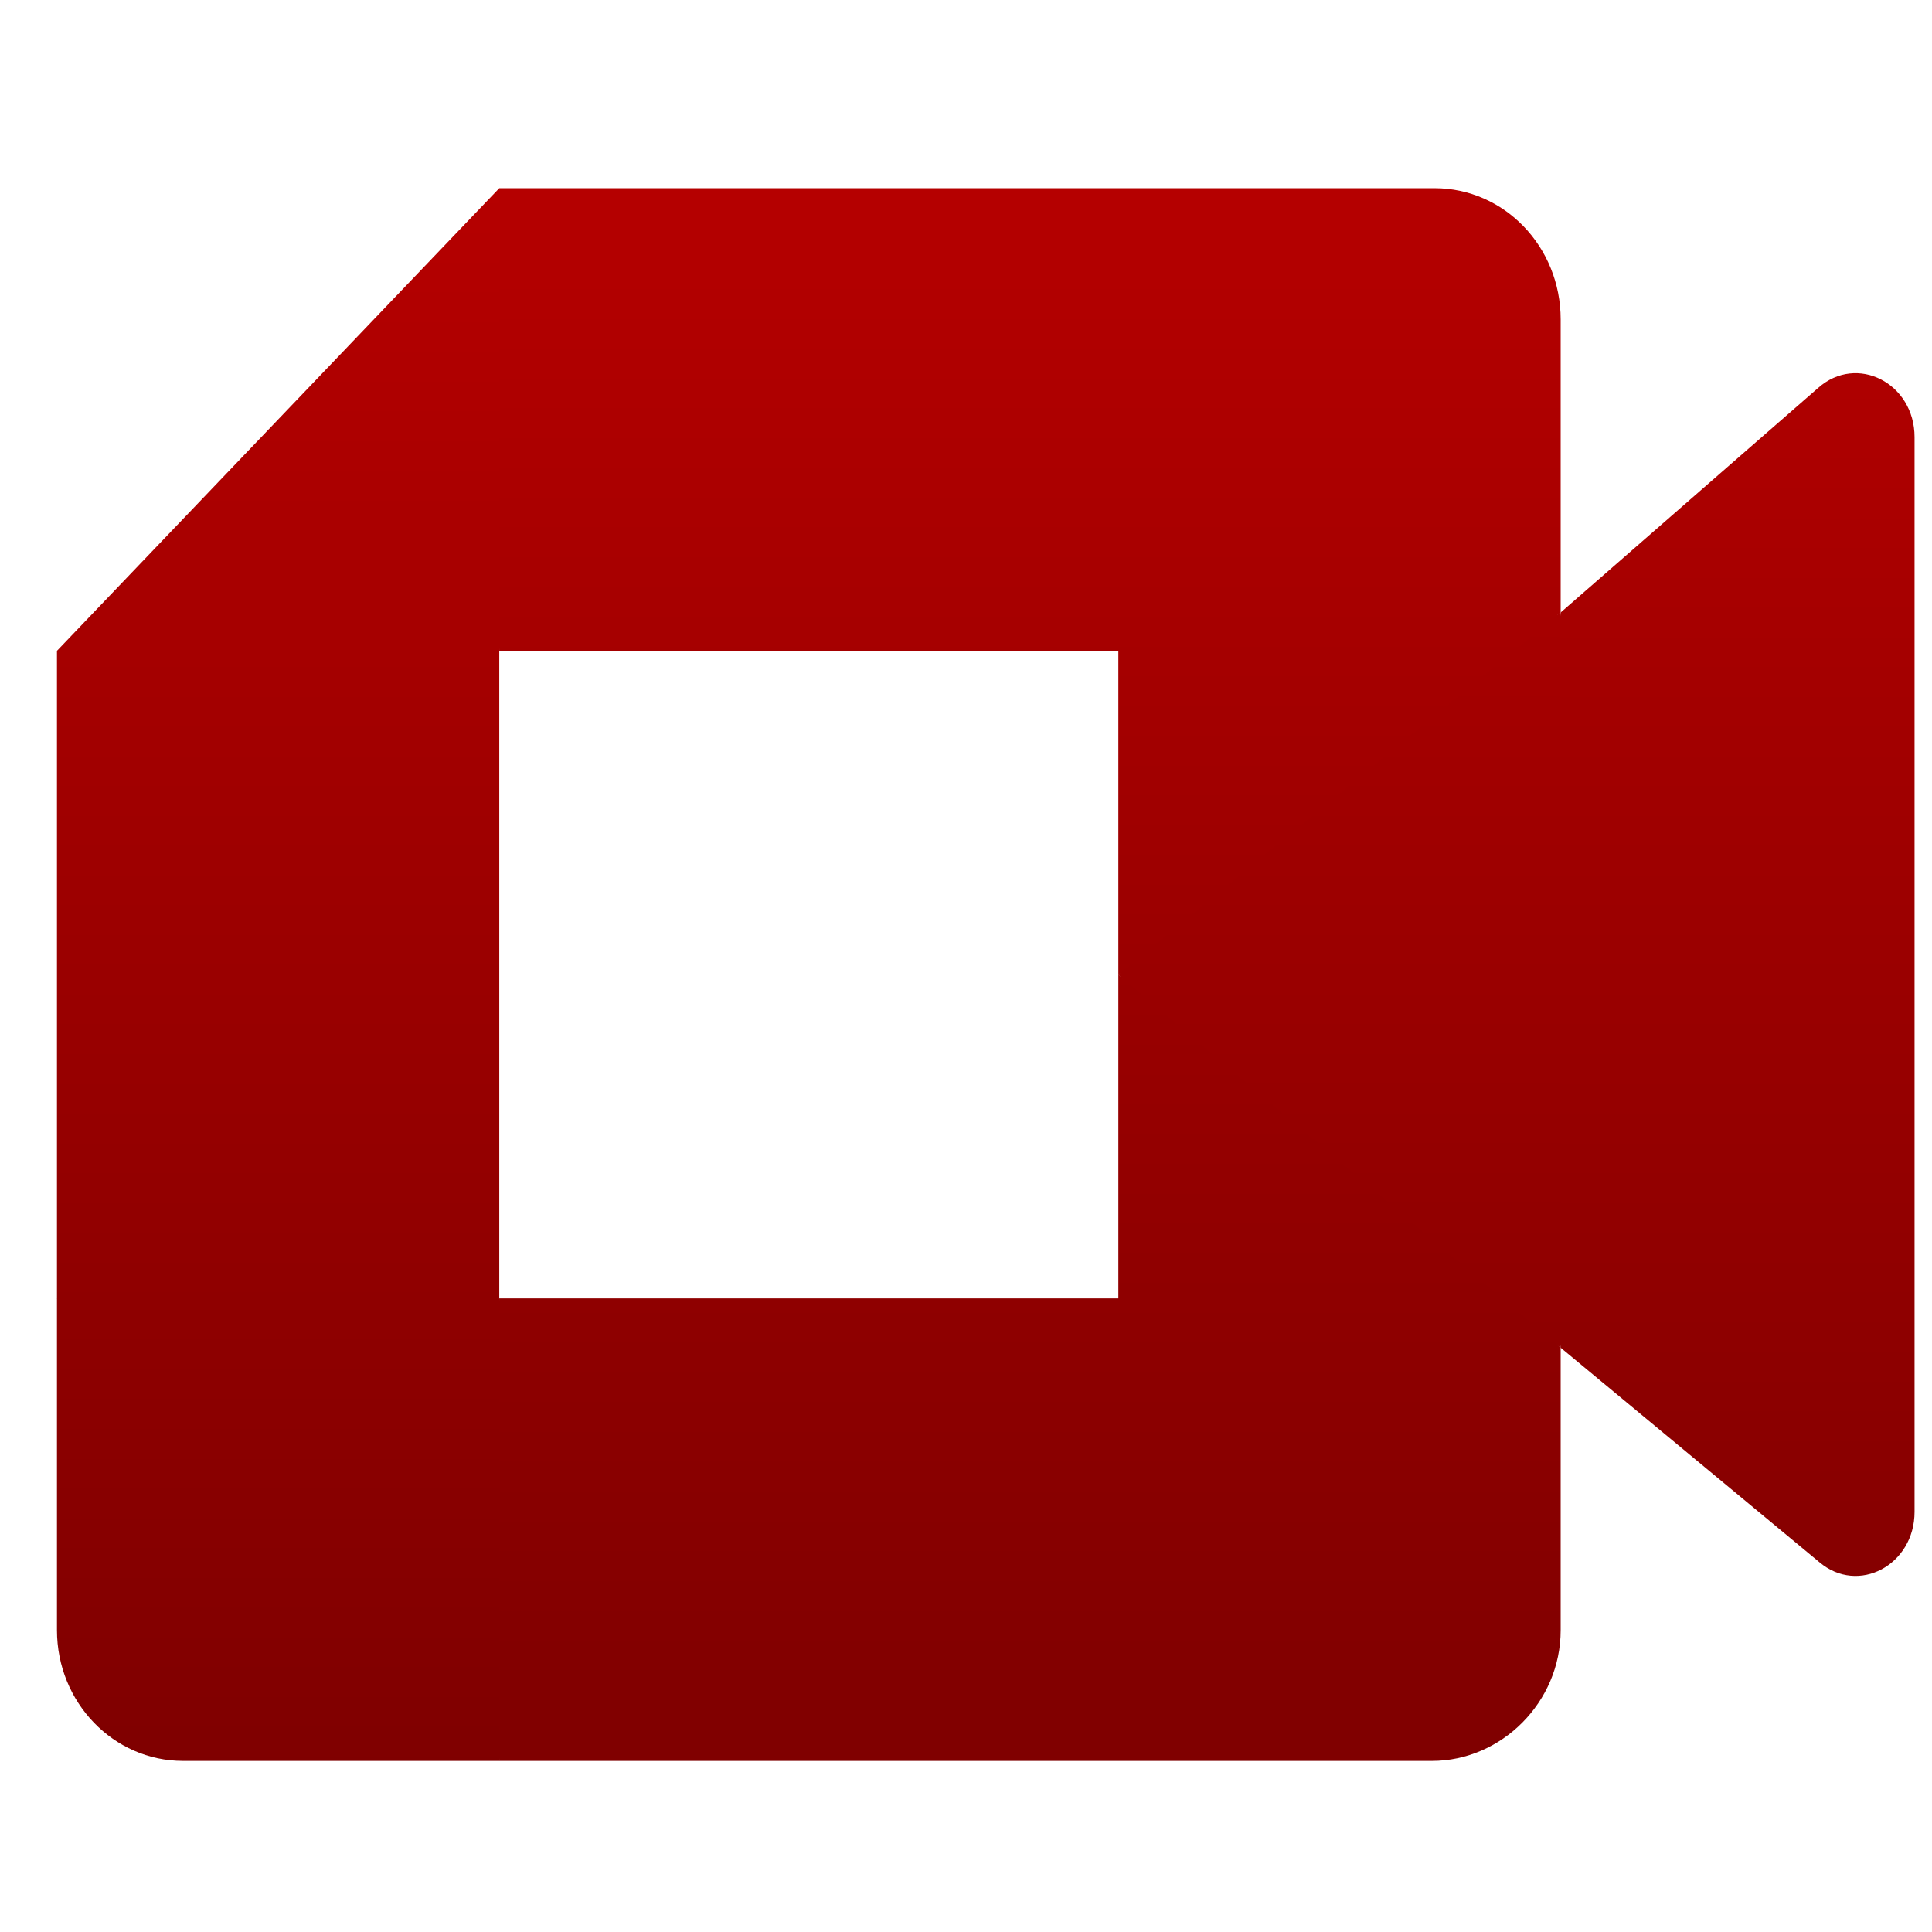 <svg xmlns="http://www.w3.org/2000/svg" xmlns:xlink="http://www.w3.org/1999/xlink" width="64" height="64" viewBox="0 0 64 64" version="1.1"><defs><linearGradient id="linear0" gradientUnits="userSpaceOnUse" x1="0" y1="0" x2="0" y2="1" gradientTransform="matrix(74.315,0,0,78.059,-5.513,-3.207)"><stop offset="0" style="stop-color:#bf0000;stop-opacity:1;"/><stop offset="1" style="stop-color:#6e0000;stop-opacity:1;"/></linearGradient><linearGradient id="linear1" gradientUnits="userSpaceOnUse" x1="0" y1="0" x2="0" y2="1" gradientTransform="matrix(74.315,0,0,78.059,-5.513,-3.207)"><stop offset="0" style="stop-color:#bf0000;stop-opacity:1;"/><stop offset="1" style="stop-color:#6e0000;stop-opacity:1;"/></linearGradient><linearGradient id="linear2" gradientUnits="userSpaceOnUse" x1="0" y1="0" x2="0" y2="1" gradientTransform="matrix(74.315,0,0,78.059,-5.513,-3.207)"><stop offset="0" style="stop-color:#bf0000;stop-opacity:1;"/><stop offset="1" style="stop-color:#6e0000;stop-opacity:1;"/></linearGradient><linearGradient id="linear3" gradientUnits="userSpaceOnUse" x1="0" y1="0" x2="0" y2="1" gradientTransform="matrix(74.315,0,0,78.059,-5.513,-3.207)"><stop offset="0" style="stop-color:#bf0000;stop-opacity:1;"/><stop offset="1" style="stop-color:#6e0000;stop-opacity:1;"/></linearGradient><linearGradient id="linear4" gradientUnits="userSpaceOnUse" x1="0" y1="0" x2="0" y2="1" gradientTransform="matrix(74.315,0,0,78.059,-5.513,-3.207)"><stop offset="0" style="stop-color:#bf0000;stop-opacity:1;"/><stop offset="1" style="stop-color:#6e0000;stop-opacity:1;"/></linearGradient><linearGradient id="linear5" gradientUnits="userSpaceOnUse" x1="0" y1="0" x2="0" y2="1" gradientTransform="matrix(74.315,0,0,78.059,-5.513,-3.207)"><stop offset="0" style="stop-color:#bf0000;stop-opacity:1;"/><stop offset="1" style="stop-color:#6e0000;stop-opacity:1;"/></linearGradient><linearGradient id="linear6" gradientUnits="userSpaceOnUse" x1="0" y1="0" x2="0" y2="1" gradientTransform="matrix(74.315,0,0,78.059,-5.513,-3.207)"><stop offset="0" style="stop-color:#bf0000;stop-opacity:1;"/><stop offset="1" style="stop-color:#6e0000;stop-opacity:1;"/></linearGradient></defs><g id="surface1"><path style=" stroke:none;fill-rule:nonzero;fill:url(#linear0);" d="M 37.047 32.289 L 43.504 39.348 L 51.699 44.648 L 53.121 32.328 L 51.699 20.301 L 43.352 24.949 Z M 37.047 32.289 "/><path style=" stroke:none;fill-rule:nonzero;fill:url(#linear1);" d="M 16.539 6.234 L 1.887 21.559 L 9.223 23.695 L 16.539 21.559 L 18.637 14.262 Z M 16.539 6.234 "/><path style=" stroke:none;fill-rule:nonzero;fill:url(#linear2);" d="M 1.887 43.012 L 1.887 54 C 1.887 56.395 3.758 58.332 6.062 58.332 L 16.539 58.332 L 18.824 50.406 L 16.539 43.012 L 9.227 40.875 Z M 1.887 43.012 "/><path style=" stroke:none;fill-rule:nonzero;fill:url(#linear3);" d="M 16.539 21.559 L 1.887 21.559 L 1.887 43.016 L 16.539 43.016 Z M 16.539 21.559 "/><path style=" stroke:none;fill-rule:nonzero;fill:url(#linear4);" d="M 37.047 32.289 L 37.047 43.012 L 16.539 43.012 L 16.539 58.332 L 47.438 58.332 C 49.73 58.332 51.699 56.395 51.699 54 L 51.699 44.648 Z M 37.047 32.289 "/><path style=" stroke:none;fill-rule:nonzero;fill:url(#linear5);" d="M 60.227 12.852 L 51.699 20.289 L 51.699 44.645 L 60.27 51.75 C 61.555 52.84 63.422 51.848 63.422 50.082 L 63.422 14.48 C 63.422 12.691 61.508 11.711 60.227 12.852 Z M 60.227 12.852 "/><path style=" stroke:none;fill-rule:nonzero;fill:url(#linear6);" d="M 47.523 6.234 L 16.539 6.234 L 16.539 21.559 L 37.047 21.559 L 37.047 32.289 L 51.699 20.289 L 51.699 10.582 C 51.699 8.172 49.832 6.234 47.523 6.234 Z M 47.523 6.234 "/></g></svg>
